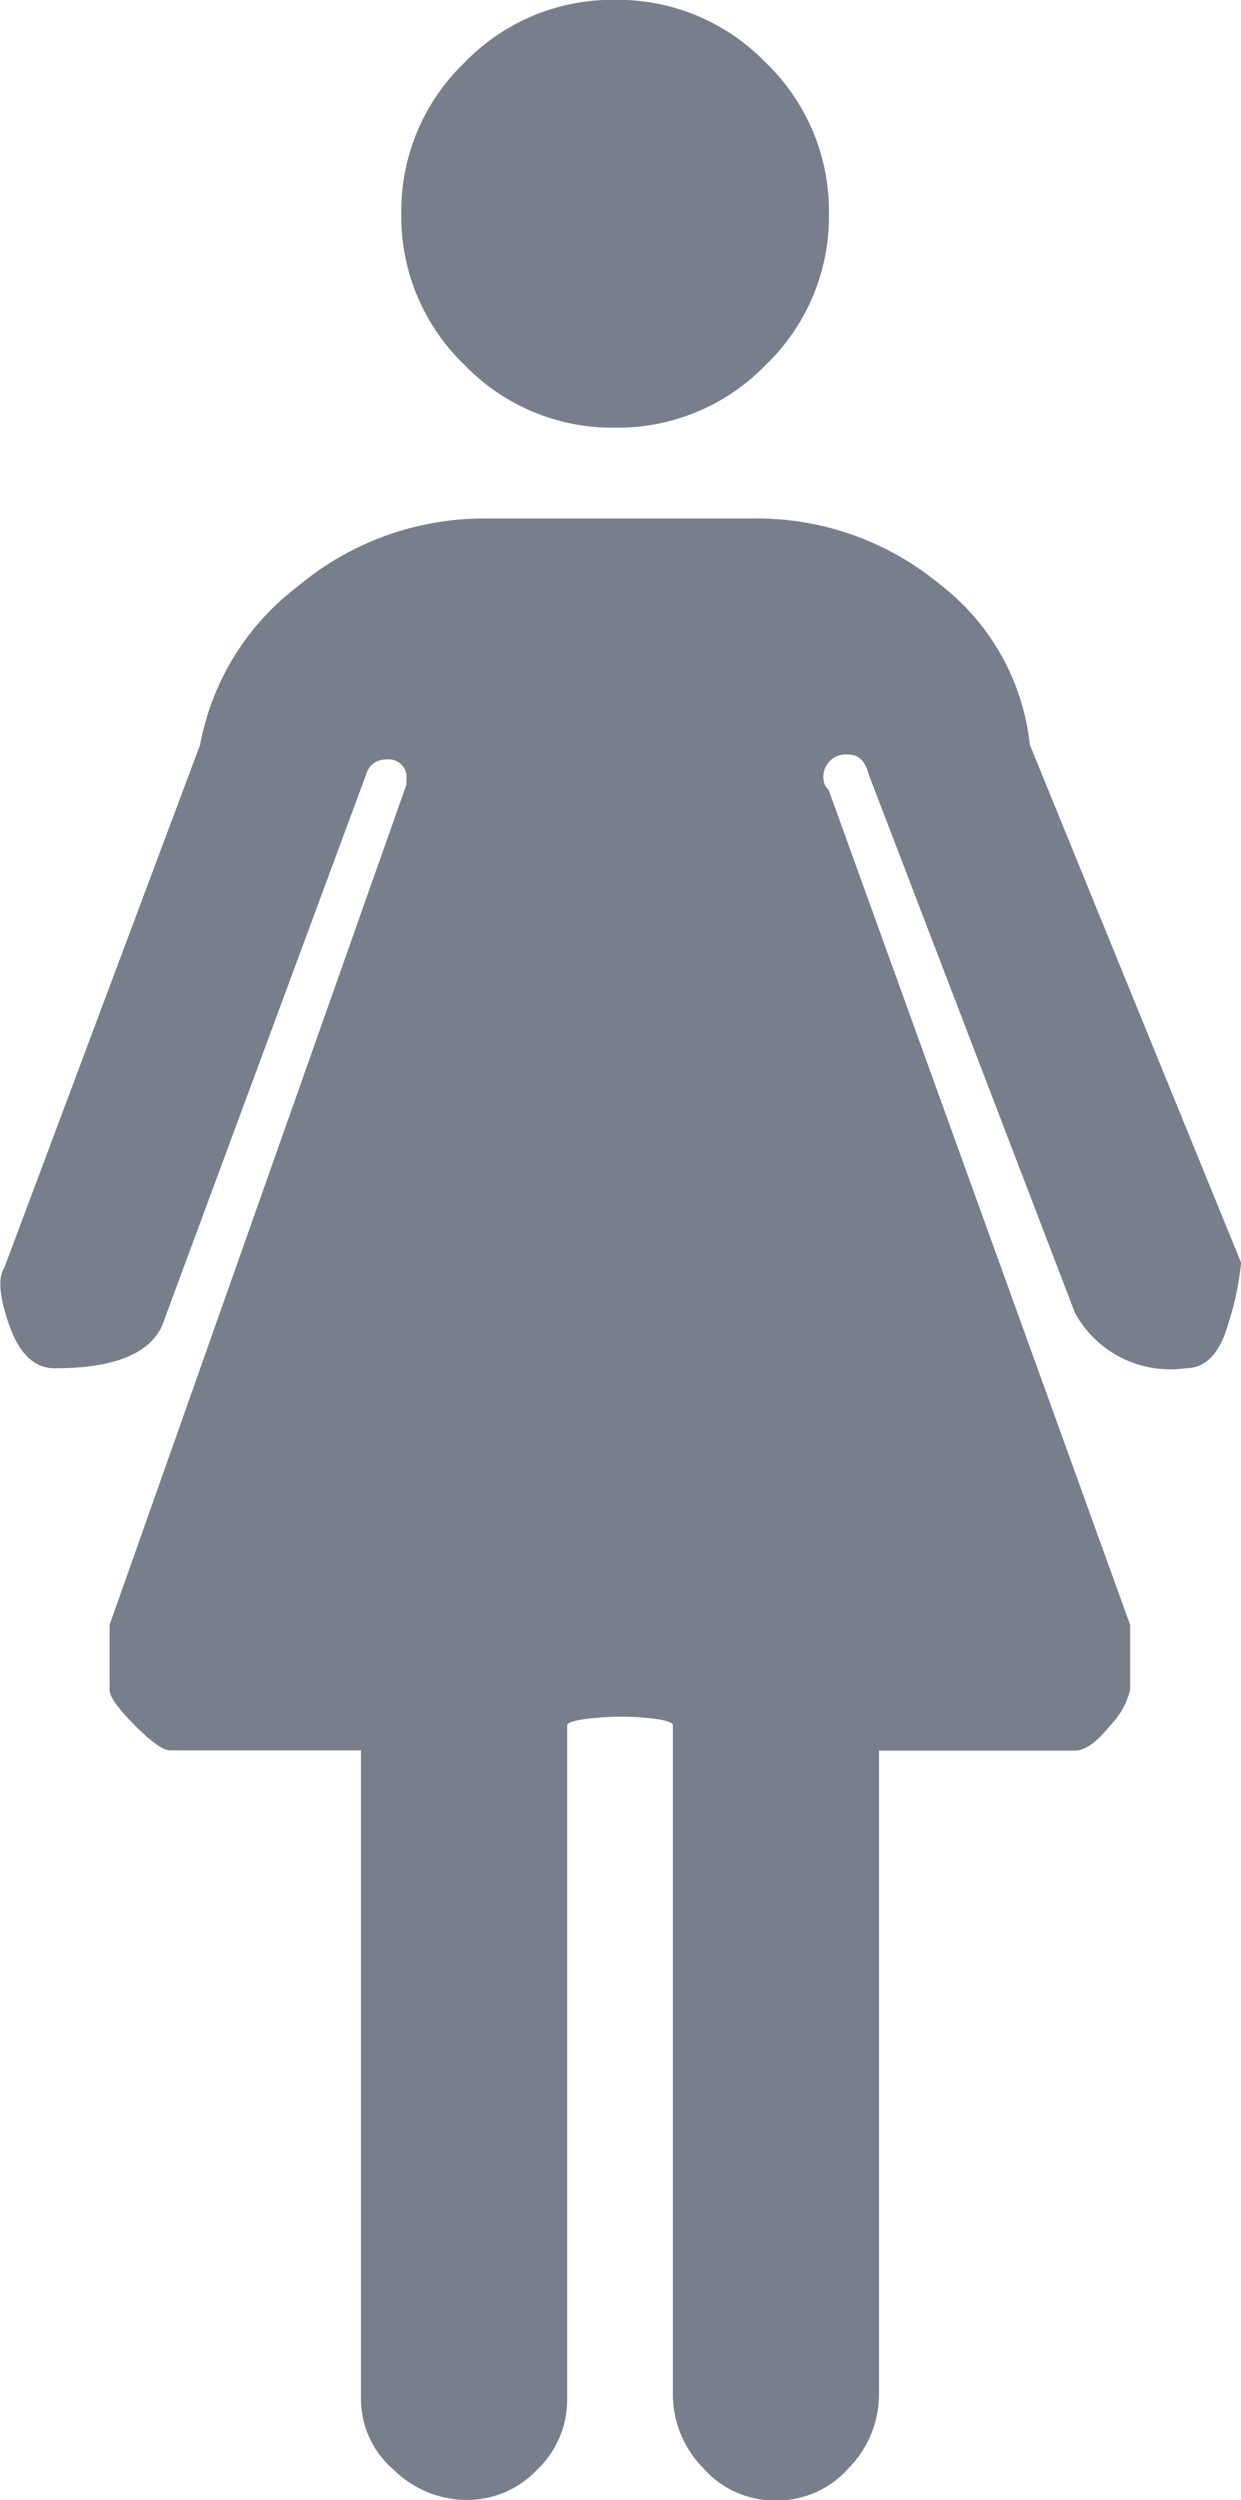 <svg xmlns="http://www.w3.org/2000/svg" xmlns:xlink="http://www.w3.org/1999/xlink" width="15.763" height="31.743" viewBox="0 0 15.763 31.743">
  <defs>
    <clipPath id="clip-path">
      <path id="Path_45" data-name="Path 45" d="M0,13.27H15.763V-18.473H0Z" transform="translate(0 18.473)" fill="#797e8d"/>
    </clipPath>
  </defs>
  <g id="Group_270" data-name="Group 270" transform="translate(0 18.473)">
    <g id="Group_62" data-name="Group 62" transform="translate(0 -18.473)" clip-path="url(#clip-path)">
      <g id="Group_60" data-name="Group 60" transform="translate(0 6.579)">
        <path id="Path_43" data-name="Path 43" d="M6,5.874,2.17-4.728a.184.184,0,0,1-.064-.127.283.283,0,0,1,.32-.32c.127,0,.211.084.254.254L5.3,1.915a1.379,1.379,0,0,0,1.406.7q.384,0,.543-.574a3.67,3.67,0,0,0,.16-.766L4.726-5.3a2.969,2.969,0,0,0-1.15-2.043,3.643,3.643,0,0,0-2.364-.83H-2.174a3.678,3.678,0,0,0-2.4.863A3.267,3.267,0,0,0-5.813-5.3L-8.3,1.339c-.084.127-.064.373.064.734s.32.543.576.543q1.214,0,1.4-.638l2.555-6.9a.252.252,0,0,1,.256-.191.226.226,0,0,1,.256.256v.064L-6.963,5.874V6.7c0,.086.107.235.318.447s.363.32.448.32H-3.77v8.24a1.181,1.181,0,0,0,.416.894,1.329,1.329,0,0,0,.926.383,1.224,1.224,0,0,0,.894-.383,1.221,1.221,0,0,0,.383-.894V7.151c0-.041.117-.074.351-.095a3.374,3.374,0,0,1,.672,0c.213.021.32.053.32.095v8.5a1.332,1.332,0,0,0,.383.926,1.212,1.212,0,0,0,.926.414,1.217,1.217,0,0,0,.926-.414,1.339,1.339,0,0,0,.383-.926V7.47H5.3c.127,0,.277-.107.447-.32A.973.973,0,0,0,6,6.7v-.83Z" transform="translate(8.355 8.177)" fill="#797e8d"/>
      </g>
      <g id="Group_61" data-name="Group 61" transform="translate(5.097 -0.001)">
        <path id="Path_44" data-name="Path 44" d="M0,1.135A2.612,2.612,0,0,0,.8,3.051a2.609,2.609,0,0,0,1.916.8,2.614,2.614,0,0,0,1.916-.8,2.61,2.61,0,0,0,.8-1.916,2.61,2.61,0,0,0-.8-1.916,2.614,2.614,0,0,0-1.916-.8A2.609,2.609,0,0,0,.8-.781,2.612,2.612,0,0,0,0,1.135" transform="translate(0 1.58)" fill="#797e8d"/>
      </g>
    </g>
  </g>
</svg>
